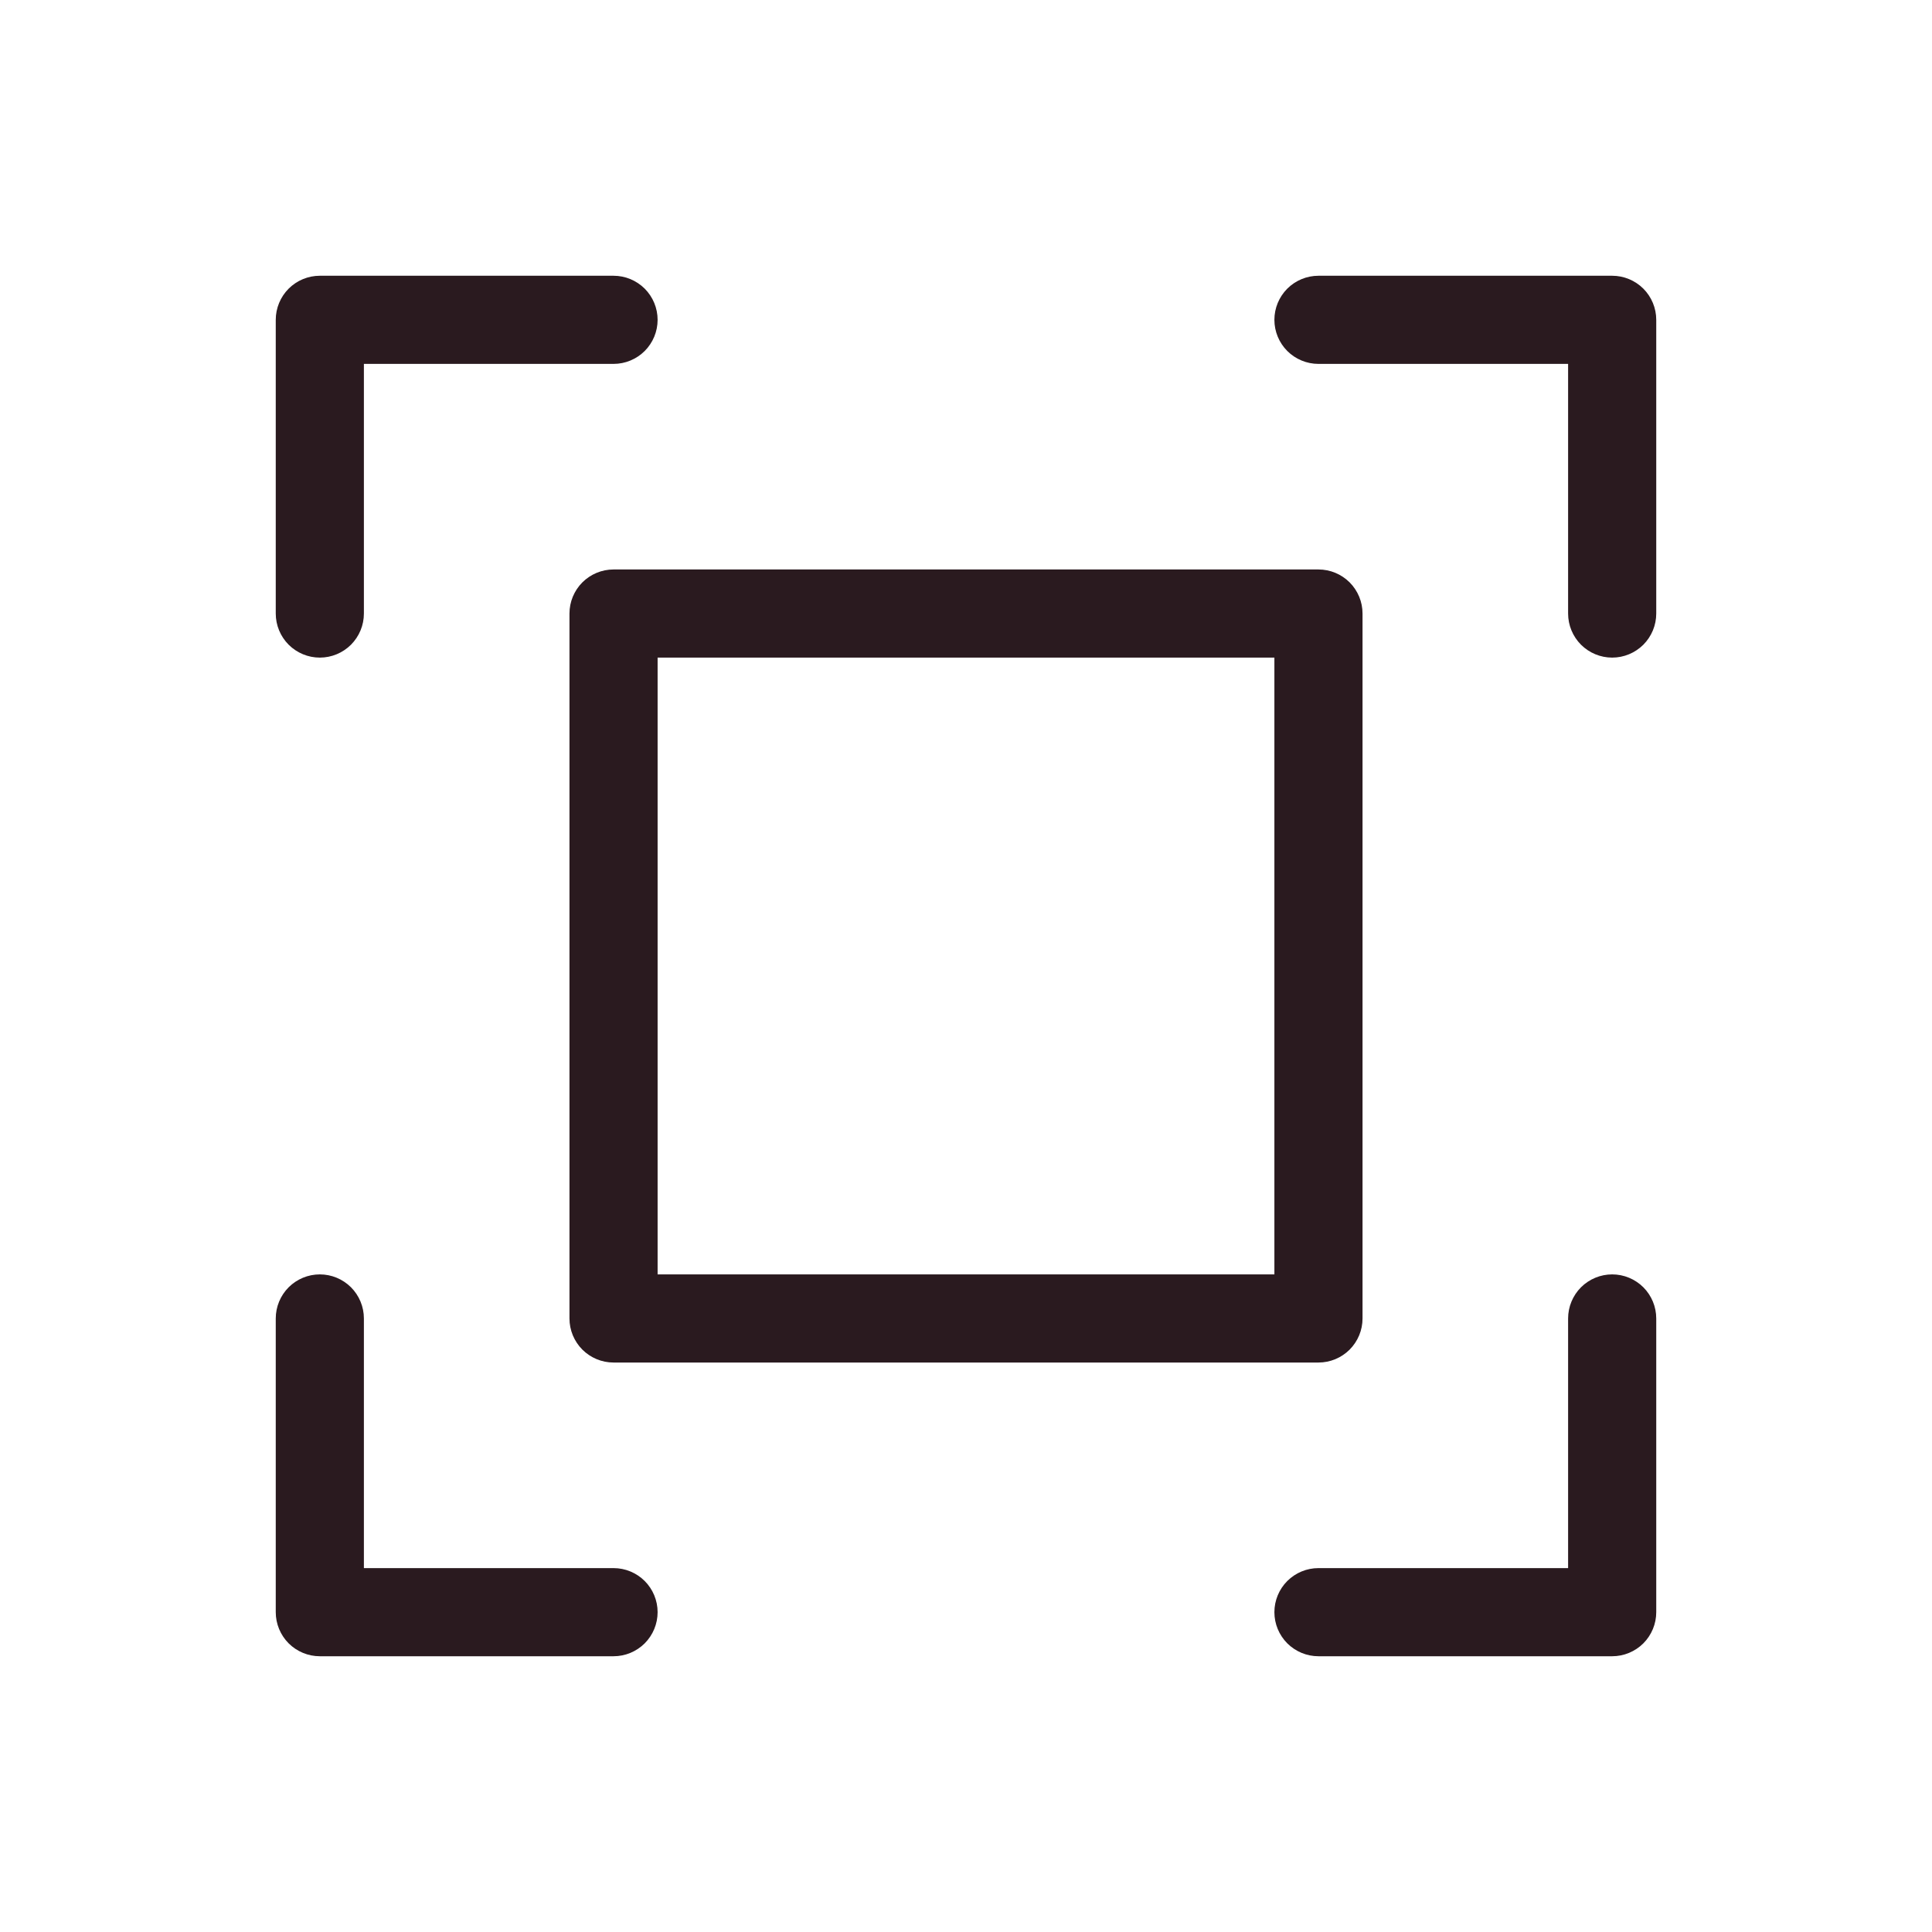 <svg width="37" height="37" viewBox="0 0 37 37" fill="none" xmlns="http://www.w3.org/2000/svg">
<g clip-path="url(#clip0_6356_14069)">
<path d="M31.719 6.125V11.75C31.719 11.974 31.63 12.188 31.472 12.347C31.313 12.505 31.099 12.594 30.875 12.594C30.651 12.594 30.437 12.505 30.278 12.347C30.12 12.188 30.031 11.974 30.031 11.75V6.969H25.25C25.026 6.969 24.812 6.88 24.653 6.722C24.495 6.563 24.406 6.349 24.406 6.125C24.406 5.901 24.495 5.687 24.653 5.528C24.812 5.37 25.026 5.281 25.25 5.281H30.875C31.099 5.281 31.313 5.37 31.472 5.528C31.63 5.687 31.719 5.901 31.719 6.125ZM11.75 30.031H6.969V25.25C6.969 25.026 6.88 24.812 6.722 24.653C6.563 24.495 6.349 24.406 6.125 24.406C5.901 24.406 5.687 24.495 5.528 24.653C5.37 24.812 5.281 25.026 5.281 25.25V30.875C5.281 31.099 5.37 31.313 5.528 31.472C5.687 31.63 5.901 31.719 6.125 31.719H11.75C11.974 31.719 12.188 31.63 12.347 31.472C12.505 31.313 12.594 31.099 12.594 30.875C12.594 30.651 12.505 30.437 12.347 30.278C12.188 30.12 11.974 30.031 11.75 30.031ZM30.875 24.406C30.651 24.406 30.437 24.495 30.278 24.653C30.12 24.812 30.031 25.026 30.031 25.25V30.031H25.25C25.026 30.031 24.812 30.12 24.653 30.278C24.495 30.437 24.406 30.651 24.406 30.875C24.406 31.099 24.495 31.313 24.653 31.472C24.812 31.63 25.026 31.719 25.25 31.719H30.875C31.099 31.719 31.313 31.63 31.472 31.472C31.63 31.313 31.719 31.099 31.719 30.875V25.25C31.719 25.026 31.63 24.812 31.472 24.653C31.313 24.495 31.099 24.406 30.875 24.406ZM6.125 12.594C6.349 12.594 6.563 12.505 6.722 12.347C6.88 12.188 6.969 11.974 6.969 11.75V6.969H11.75C11.974 6.969 12.188 6.88 12.347 6.722C12.505 6.563 12.594 6.349 12.594 6.125C12.594 5.901 12.505 5.687 12.347 5.528C12.188 5.37 11.974 5.281 11.75 5.281H6.125C5.901 5.281 5.687 5.37 5.528 5.528C5.37 5.687 5.281 5.901 5.281 6.125V11.75C5.281 11.974 5.37 12.188 5.528 12.347C5.687 12.505 5.901 12.594 6.125 12.594ZM11.75 10.906H25.25C25.474 10.906 25.688 10.995 25.847 11.153C26.005 11.312 26.094 11.526 26.094 11.75V25.25C26.094 25.474 26.005 25.688 25.847 25.847C25.688 26.005 25.474 26.094 25.25 26.094H11.75C11.526 26.094 11.312 26.005 11.153 25.847C10.995 25.688 10.906 25.474 10.906 25.25V11.75C10.906 11.526 10.995 11.312 11.153 11.153C11.312 10.995 11.526 10.906 11.75 10.906ZM12.594 24.406H24.406V12.594H12.594V24.406Z" fill="#2A1A1F"/>
</g>
<defs>
<clipPath id="clip0_6356_14069">
<rect width="36" height="36" fill="white" transform="translate(0.5 0.5)"/>
</clipPath>
</defs>
</svg>
